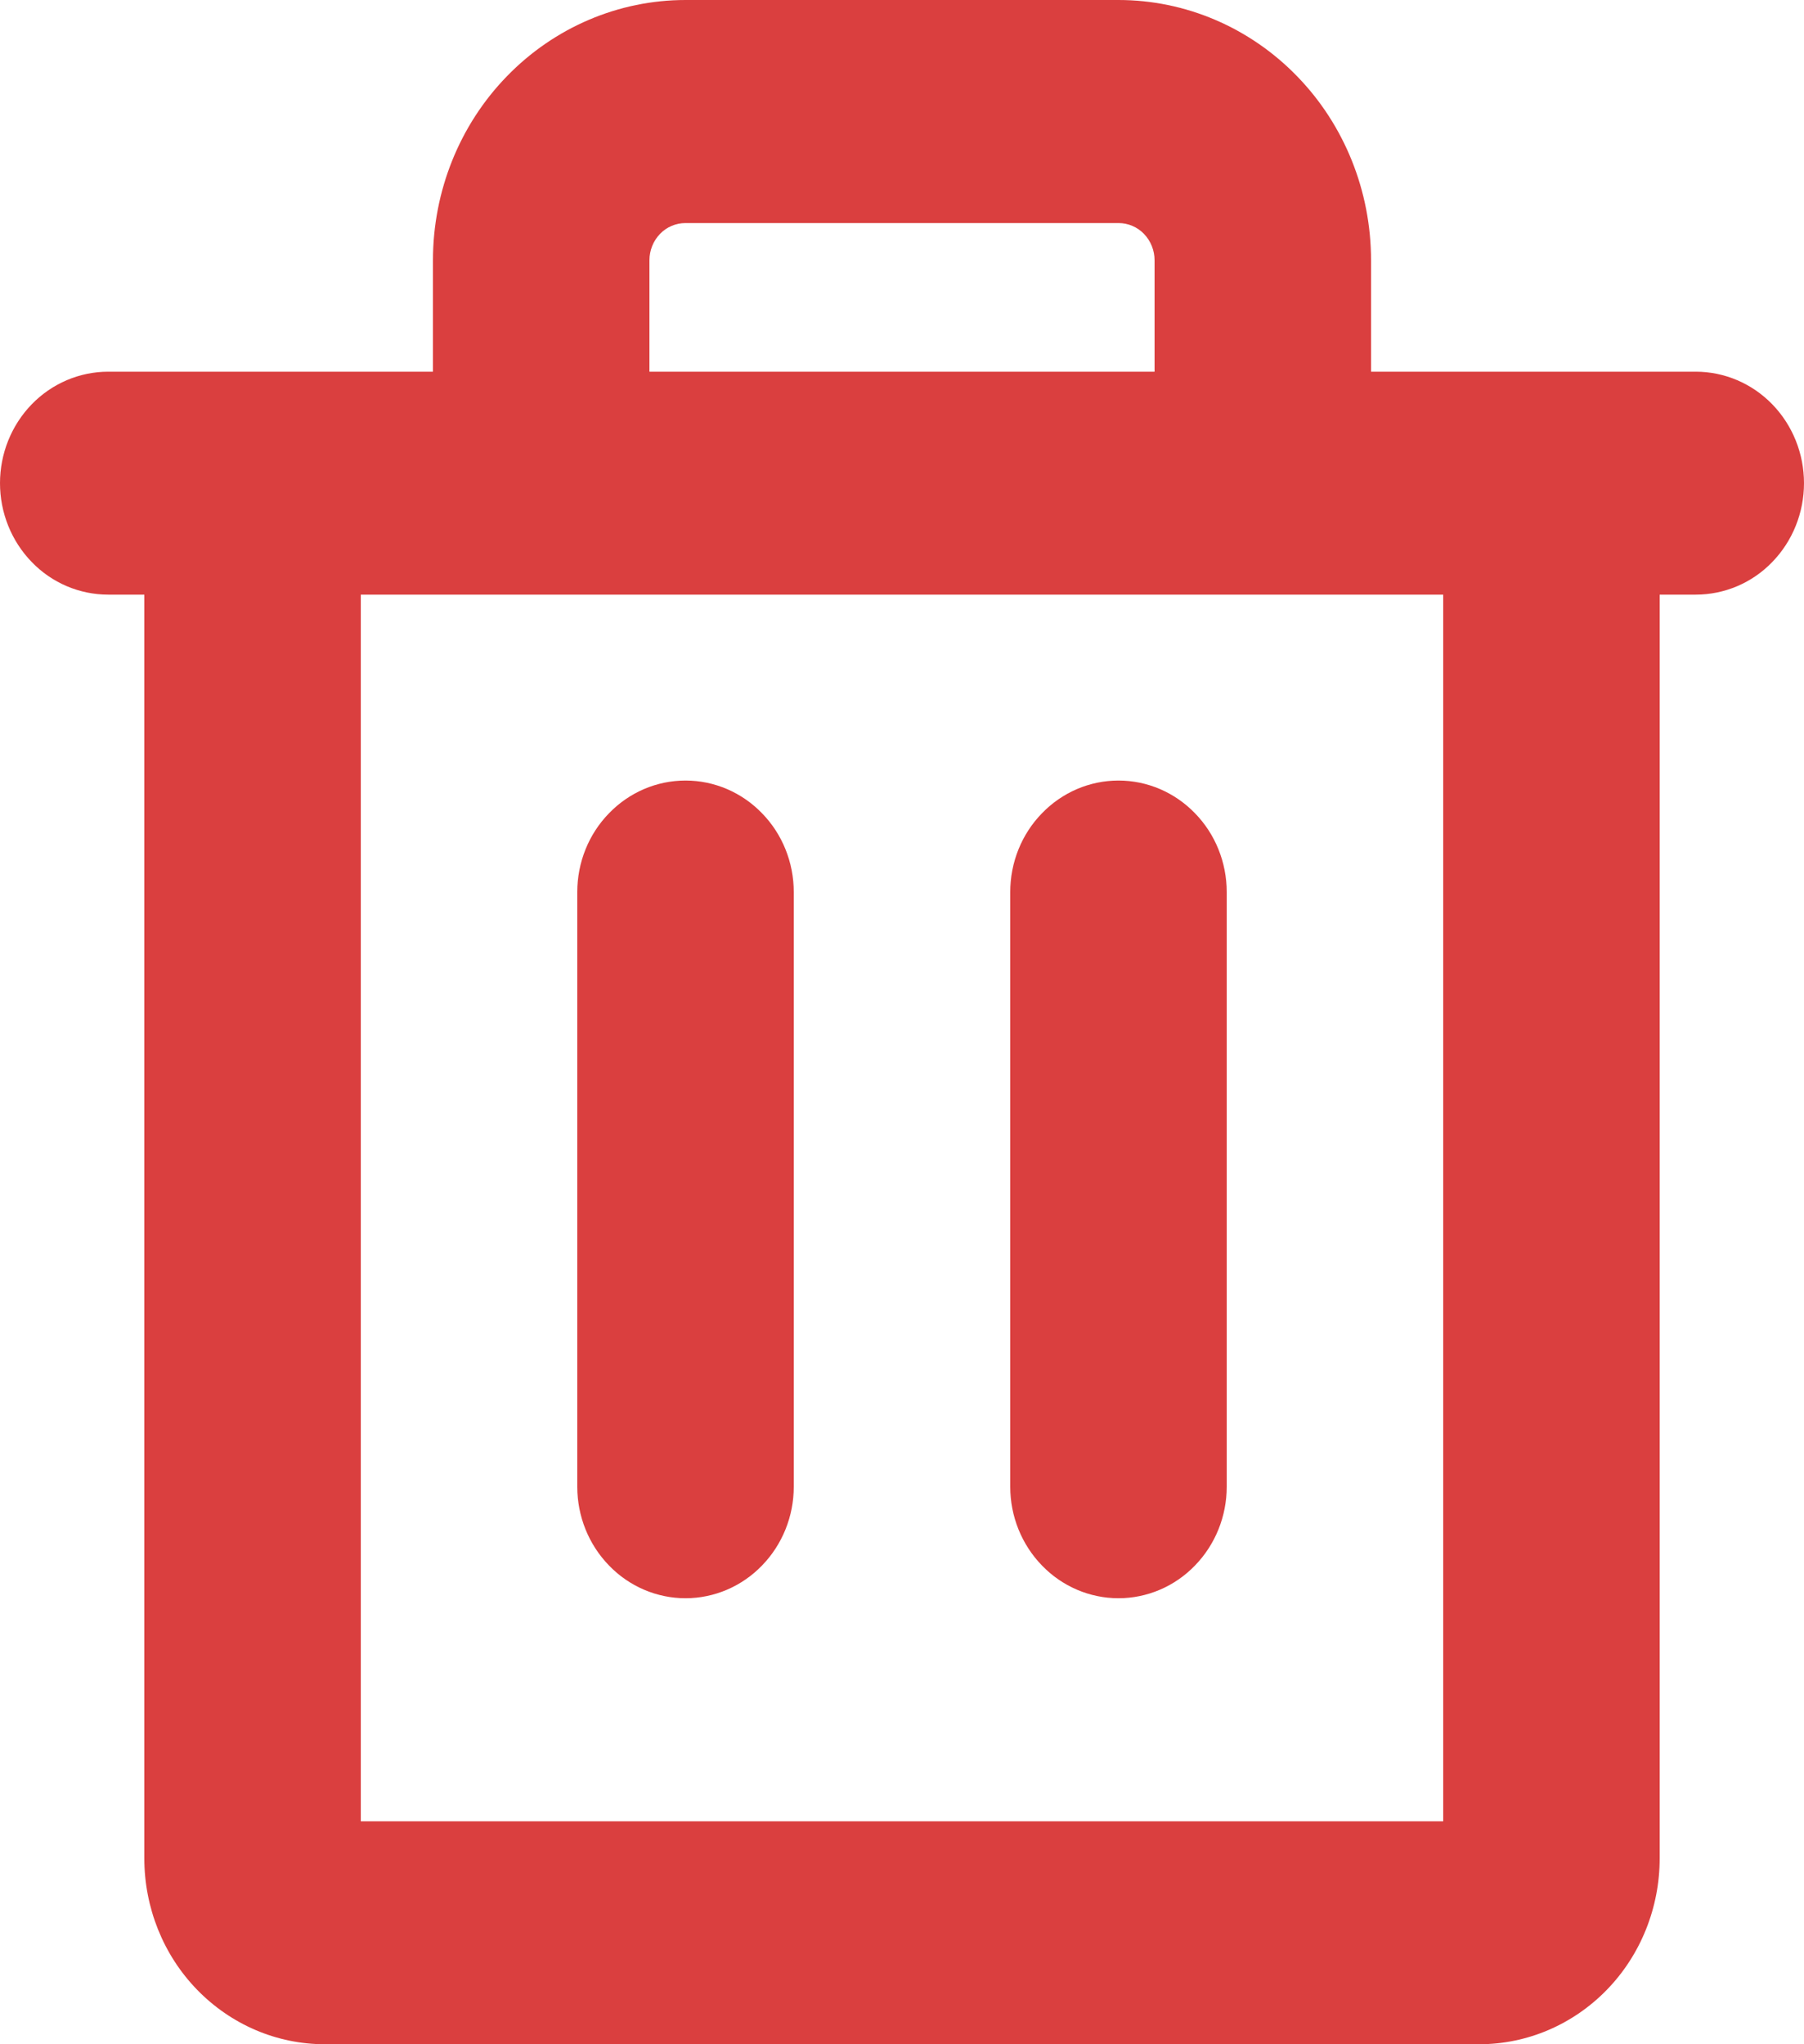 <svg width="15" height="17" viewBox="0 0 15 17" fill="none" xmlns="http://www.w3.org/2000/svg">
<path d="M14.1 3.091H11.4V2.164C11.4 1.59 11.179 1.039 10.785 0.634C10.391 0.228 9.857 0 9.3 0H5.7C5.143 0 4.609 0.228 4.215 0.634C3.821 1.039 3.6 1.59 3.6 2.164V3.091H0.9C0.661 3.091 0.432 3.189 0.264 3.362C0.095 3.536 0 3.772 0 4.018C0 4.264 0.095 4.5 0.264 4.674C0.432 4.848 0.661 4.945 0.9 4.945H1.2V15.454C1.2 15.864 1.358 16.258 1.639 16.547C1.921 16.837 2.302 17 2.7 17H12.3C12.698 17 13.079 16.837 13.361 16.547C13.642 16.258 13.8 15.864 13.8 15.454V4.945H14.1C14.339 4.945 14.568 4.848 14.736 4.674C14.905 4.5 15 4.264 15 4.018C15 3.772 14.905 3.536 14.736 3.362C14.568 3.189 14.339 3.091 14.1 3.091ZM5.4 2.164C5.4 2.082 5.432 2.003 5.488 1.945C5.544 1.887 5.62 1.855 5.7 1.855H9.3C9.38 1.855 9.456 1.887 9.512 1.945C9.568 2.003 9.6 2.082 9.6 2.164V3.091H5.4V2.164ZM12 15.146H3V4.945H12V15.146ZM6.6 7.418V12.364C6.6 12.61 6.505 12.845 6.336 13.019C6.168 13.193 5.939 13.291 5.7 13.291C5.461 13.291 5.232 13.193 5.064 13.019C4.895 12.845 4.8 12.61 4.8 12.364V7.418C4.8 7.172 4.895 6.936 5.064 6.763C5.232 6.589 5.461 6.491 5.7 6.491C5.939 6.491 6.168 6.589 6.336 6.763C6.505 6.936 6.6 7.172 6.6 7.418ZM10.2 7.418V12.364C10.2 12.61 10.105 12.845 9.936 13.019C9.768 13.193 9.539 13.291 9.3 13.291C9.061 13.291 8.832 13.193 8.664 13.019C8.495 12.845 8.4 12.61 8.4 12.364V7.418C8.4 7.172 8.495 6.936 8.664 6.763C8.832 6.589 9.061 6.491 9.3 6.491C9.539 6.491 9.768 6.589 9.936 6.763C10.105 6.936 10.2 7.172 10.2 7.418Z" fill="#DA3F3F"/>
</svg>
